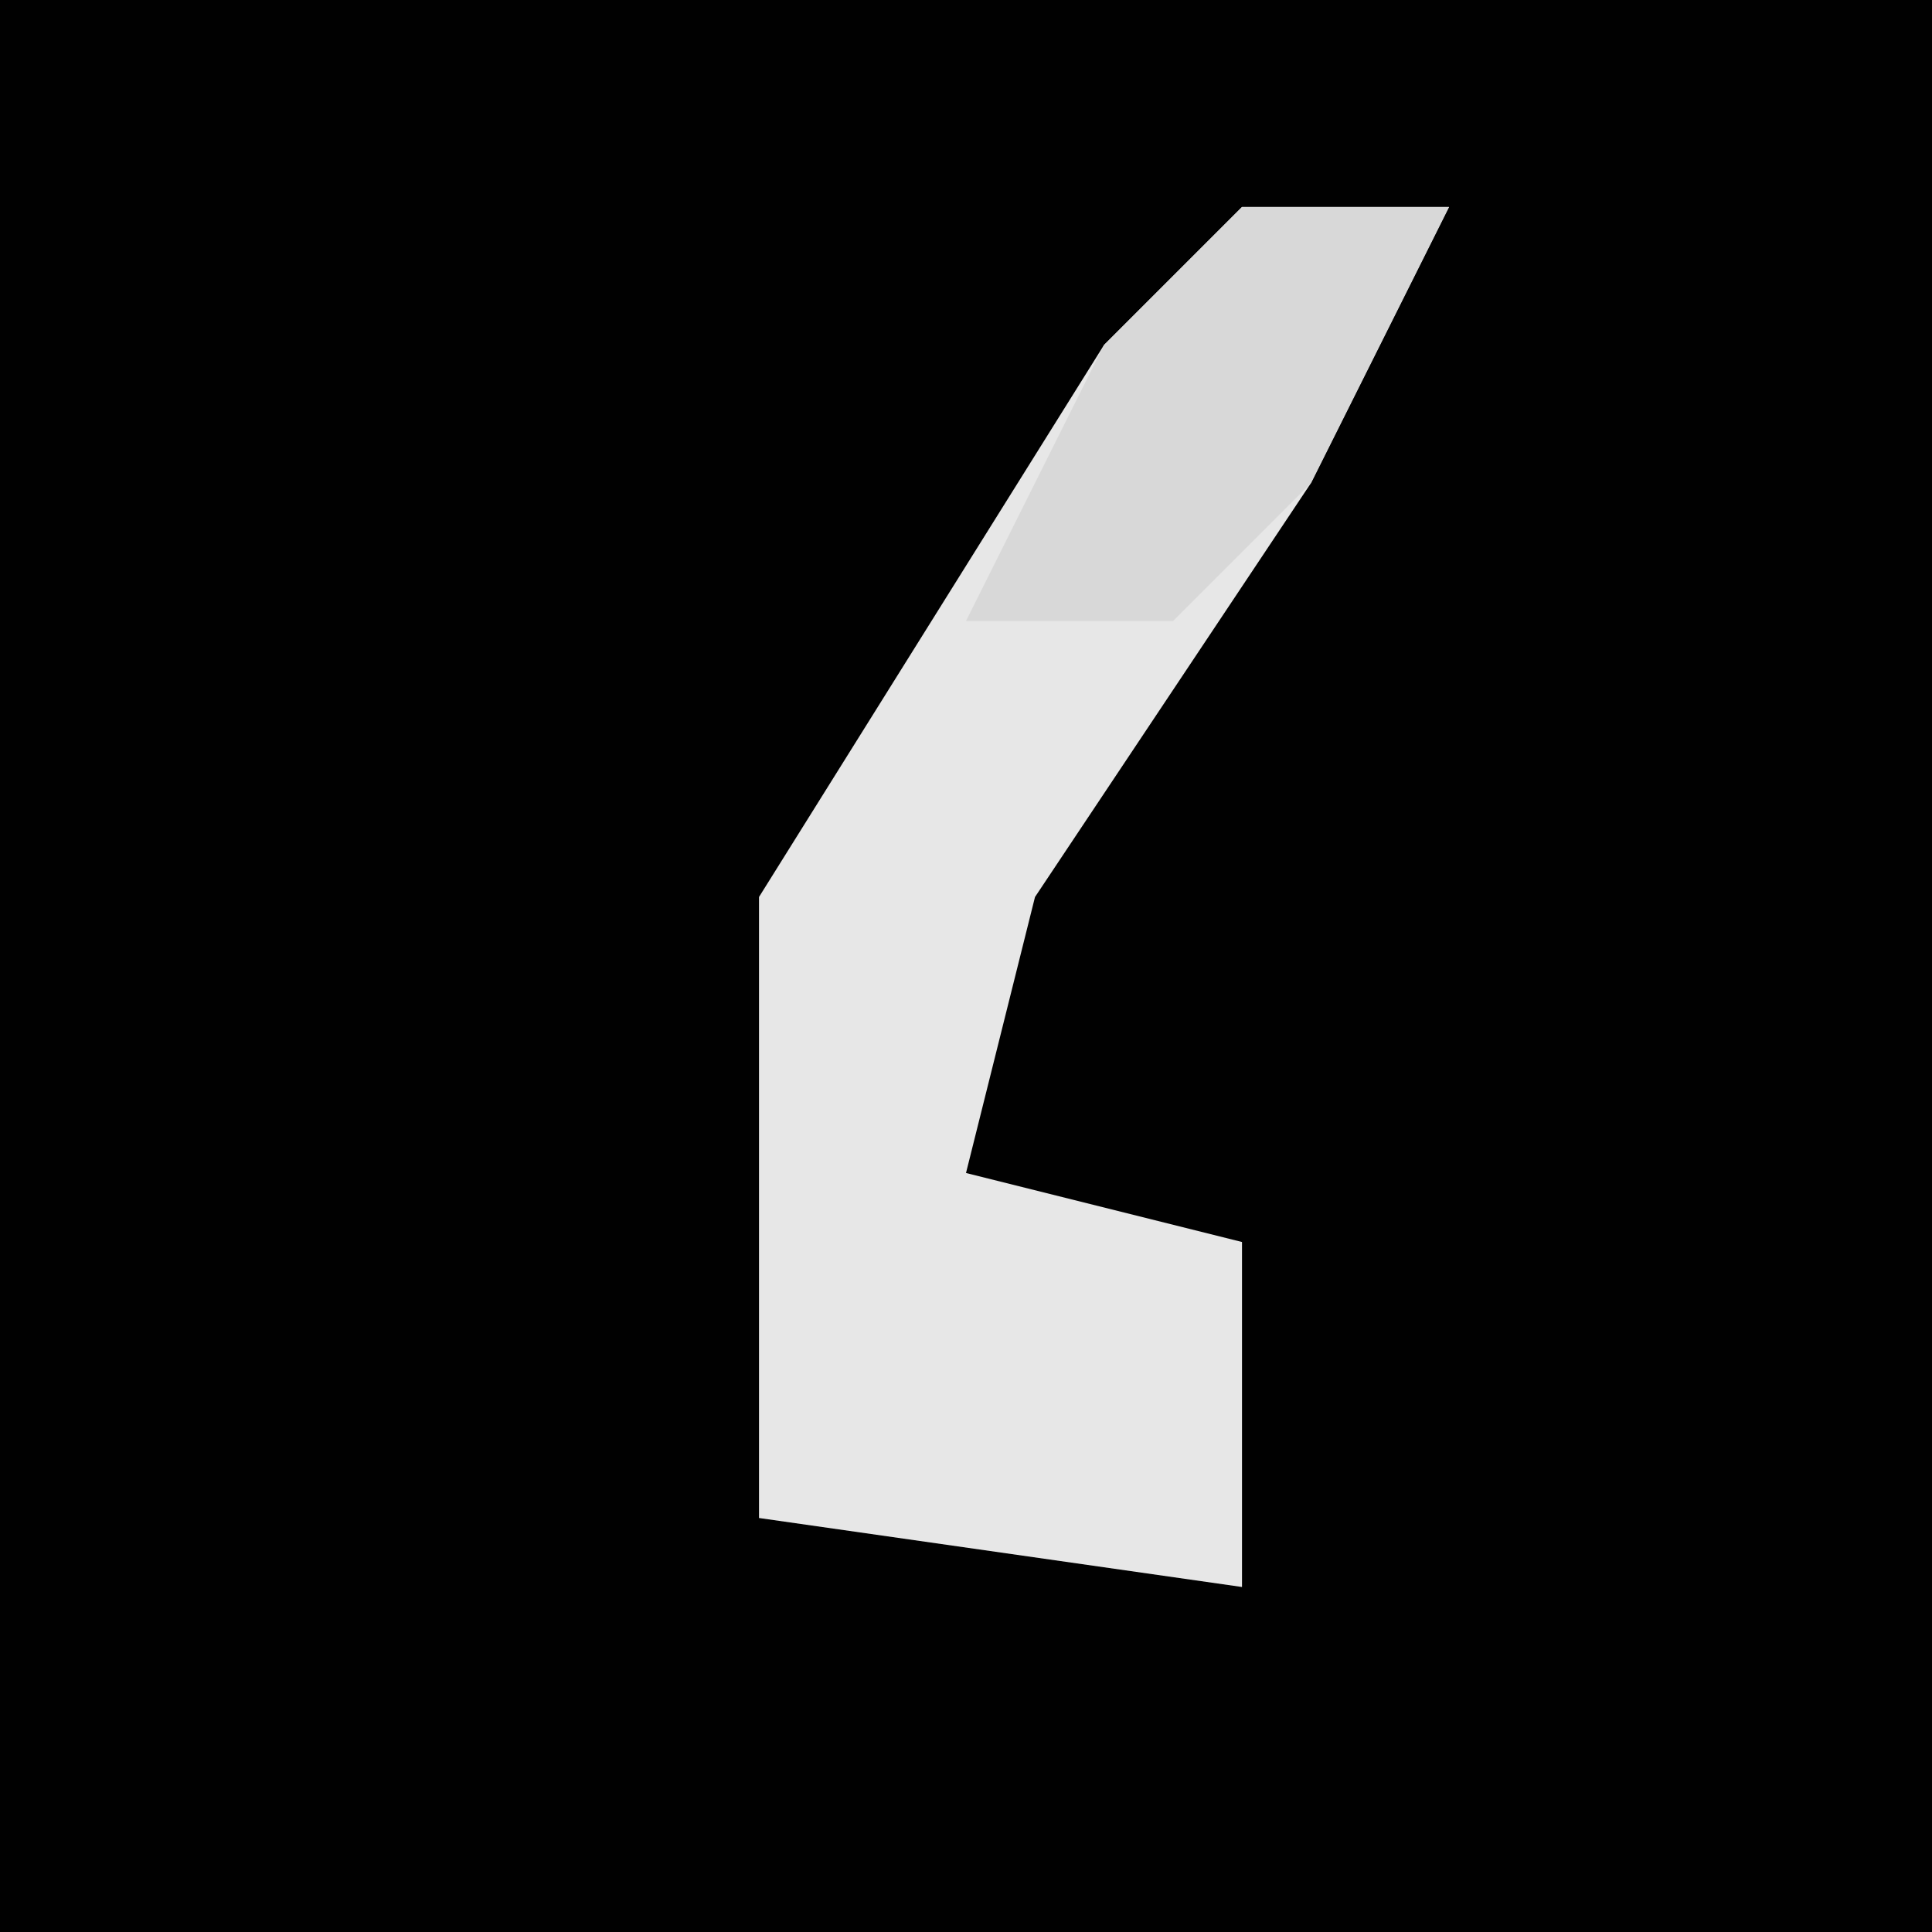 <?xml version="1.0" encoding="UTF-8"?>
<svg version="1.1" xmlns="http://www.w3.org/2000/svg" width="28" height="28">
<path d="M0,0 L28,0 L28,28 L0,28 Z " fill="#010101" transform="translate(0,0)"/>
<path d="M0,0 L3,0 L1,4 L-3,10 L-4,14 L0,15 L0,20 L-7,19 L-7,10 L-2,2 Z " fill="#E7E7E7" transform="translate(18,3)"/>
<path d="M0,0 L3,0 L1,4 L-1,6 L-4,6 L-2,2 Z " fill="#D8D8D8" transform="translate(18,3)"/>
</svg>
